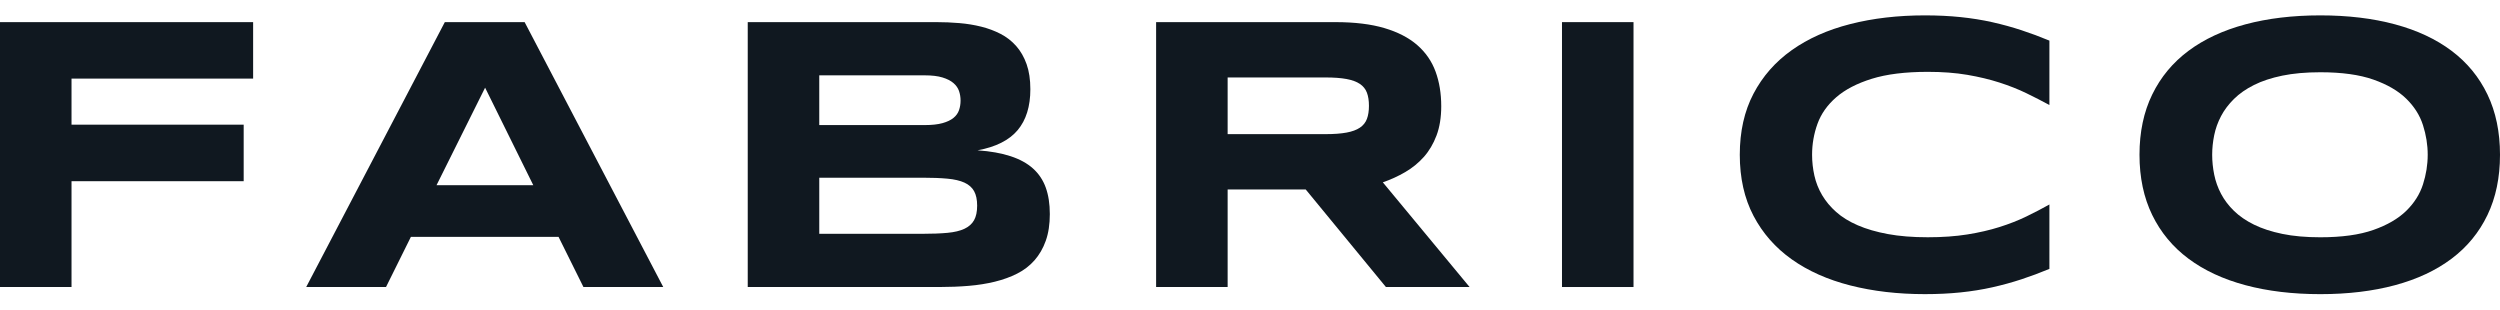 <svg xmlns:mydata="http://www.w3.org/2000/svg" mydata:contrastcolor="ffffff" mydata:template="SingleColorHex1" mydata:presentation="2.5" mydata:layouttype="undefined" mydata:specialfontid="undefined" mydata:id1="043" mydata:id2="008" mydata:companyname="fabrico" mydata:companytagline="" version="1.1" xmlns="http://www.w3.org/2000/svg" xmlns:xlink="http://www.w3.org/1999/xlink" width="420" height="52" viewBox="65 209 420 52"><g fill="#101820" fill-rule="nonzero" stroke="none" stroke-width="1" stroke-linecap="butt" stroke-linejoin="miter" stroke-miterlimit="10" stroke-dasharray="" stroke-dashoffset="0" font-family="none" font-weight="none" font-size="none" text-anchor="none" style="mix-blend-mode: normal"><g data-paper-data="{&quot;isGlobalGroup&quot;:true,&quot;bounds&quot;:{&quot;x&quot;:65,&quot;y&quot;:211.583898827884,&quot;width&quot;:420,&quot;height&quot;:46.83220234423197}}"><g data-paper-data="{&quot;isPrimaryText&quot;:true}" id="element-id-51370"><path d="M77.016,222.207v7.741h28.922v9.49h-28.922v17.781h-12.016v-44.5h42.525v9.49z" data-paper-data="{&quot;glyphName&quot;:&quot;F&quot;,&quot;glyphIndex&quot;:0,&quot;firstGlyphOfWord&quot;:true,&quot;word&quot;:1}" id="element-id-42826"></path><path d="M158.837,248.797h-24.809l-4.178,8.421h-13.408l23.287,-44.5h13.408l23.287,44.5h-13.408zM138.336,240.117h16.258l-8.097,-16.388z" data-paper-data="{&quot;glyphName&quot;:&quot;A&quot;,&quot;glyphIndex&quot;:1,&quot;word&quot;:1}" id="element-id-50037"></path><path d="M241.371,244.943c0,1.727 -0.227,3.228 -0.68,4.502c-0.453,1.274 -1.085,2.37 -1.895,3.287c-0.81,0.918 -1.781,1.663 -2.915,2.235c-1.134,0.572 -2.386,1.026 -3.757,1.36c-1.371,0.335 -2.834,0.567 -4.388,0.696c-1.555,0.13 -3.163,0.194 -4.826,0.194h-32.29v-44.5h31.707c1.274,0 2.553,0.054 3.838,0.162c1.285,0.108 2.51,0.308 3.676,0.599c1.166,0.291 2.251,0.696 3.255,1.215c1.004,0.518 1.878,1.198 2.623,2.04c0.745,0.842 1.328,1.857 1.749,3.044c0.421,1.188 0.632,2.591 0.632,4.21c0,2.893 -0.713,5.187 -2.138,6.882c-1.425,1.695 -3.671,2.823 -6.737,3.384c2.159,0.151 4.011,0.48 5.554,0.988c1.544,0.507 2.802,1.198 3.773,2.073c0.972,0.874 1.684,1.943 2.138,3.206c0.453,1.263 0.68,2.737 0.68,4.421zM226.376,225.899c0,-0.561 -0.086,-1.096 -0.259,-1.603c-0.173,-0.507 -0.486,-0.955 -0.939,-1.344c-0.453,-0.389 -1.069,-0.702 -1.846,-0.939c-0.777,-0.238 -1.771,-0.356 -2.98,-0.356h-17.716v8.356h17.716c1.209,0 2.202,-0.108 2.98,-0.324c0.777,-0.216 1.393,-0.507 1.846,-0.874c0.453,-0.367 0.766,-0.804 0.939,-1.312c0.173,-0.507 0.259,-1.042 0.259,-1.603zM229.161,243.55c0,-1.015 -0.173,-1.83 -0.518,-2.445c-0.345,-0.615 -0.885,-1.09 -1.619,-1.425c-0.734,-0.335 -1.684,-0.556 -2.85,-0.664c-1.166,-0.108 -2.559,-0.162 -4.178,-0.162h-17.36v9.425h17.36c1.619,0 3.012,-0.054 4.178,-0.162c1.166,-0.108 2.116,-0.335 2.85,-0.68c0.734,-0.345 1.274,-0.826 1.619,-1.441c0.345,-0.615 0.518,-1.43 0.518,-2.445z" data-paper-data="{&quot;glyphName&quot;:&quot;B&quot;,&quot;glyphIndex&quot;:2,&quot;word&quot;:1}" id="element-id-20626"></path><path d="M271.243,257.218h-12.016v-44.5h30.12c3.239,0 5.986,0.335 8.243,1.004c2.256,0.669 4.092,1.619 5.506,2.85c1.414,1.231 2.44,2.715 3.077,4.453c0.637,1.738 0.955,3.676 0.955,5.814c0,1.878 -0.265,3.519 -0.793,4.923c-0.529,1.403 -1.242,2.607 -2.138,3.611c-0.896,1.004 -1.938,1.851 -3.125,2.542c-1.188,0.691 -2.44,1.263 -3.757,1.717l14.574,17.586h-14.056l-13.473,-16.388h-13.117zM294.983,226.774c0,-0.864 -0.113,-1.598 -0.34,-2.202c-0.227,-0.605 -0.621,-1.096 -1.182,-1.474c-0.561,-0.378 -1.312,-0.653 -2.251,-0.826c-0.939,-0.173 -2.111,-0.259 -3.514,-0.259h-16.453v9.522h16.453c1.403,0 2.575,-0.086 3.514,-0.259c0.939,-0.173 1.69,-0.448 2.251,-0.826c0.561,-0.378 0.955,-0.869 1.182,-1.474c0.227,-0.605 0.34,-1.339 0.34,-2.202z" data-paper-data="{&quot;glyphName&quot;:&quot;R&quot;,&quot;glyphIndex&quot;:3,&quot;word&quot;:1}" id="element-id-41633"></path><path d="M327.414,257.218v-44.5h12.016v44.5z" data-paper-data="{&quot;glyphName&quot;:&quot;I&quot;,&quot;glyphIndex&quot;:4,&quot;word&quot;:1}" id="element-id-36765"></path><path d="M409.3,254.173c-1.555,0.648 -3.12,1.231 -4.696,1.749c-1.576,0.518 -3.206,0.966 -4.891,1.344c-1.684,0.378 -3.46,0.664 -5.328,0.858c-1.868,0.194 -3.87,0.291 -6.008,0.291c-4.534,0 -8.707,-0.486 -12.518,-1.457c-3.811,-0.972 -7.093,-2.434 -9.846,-4.388c-2.753,-1.954 -4.896,-4.394 -6.429,-7.32c-1.533,-2.926 -2.3,-6.343 -2.3,-10.251c0,-3.908 0.766,-7.325 2.3,-10.251c1.533,-2.926 3.676,-5.366 6.429,-7.32c2.753,-1.954 6.035,-3.417 9.846,-4.388c3.811,-0.972 7.984,-1.457 12.518,-1.457c2.138,0 4.14,0.097 6.008,0.291c1.868,0.194 3.644,0.48 5.328,0.858c1.684,0.378 3.314,0.826 4.891,1.344c1.576,0.518 3.142,1.101 4.696,1.749v10.817c-1.231,-0.669 -2.526,-1.333 -3.886,-1.992c-1.36,-0.659 -2.861,-1.252 -4.502,-1.781c-1.641,-0.529 -3.444,-0.961 -5.409,-1.296c-1.965,-0.335 -4.178,-0.502 -6.639,-0.502c-3.779,0 -6.915,0.389 -9.409,1.166c-2.494,0.777 -4.486,1.814 -5.975,3.109c-1.49,1.296 -2.537,2.78 -3.142,4.453c-0.605,1.673 -0.907,3.406 -0.907,5.198c0,1.188 0.13,2.359 0.389,3.514c0.259,1.155 0.691,2.246 1.296,3.271c0.605,1.026 1.393,1.97 2.364,2.834c0.972,0.864 2.181,1.609 3.627,2.235c1.447,0.626 3.136,1.117 5.069,1.474c1.932,0.356 4.162,0.534 6.688,0.534c2.461,0 4.675,-0.157 6.639,-0.47c1.965,-0.313 3.768,-0.729 5.409,-1.247c1.641,-0.518 3.142,-1.107 4.502,-1.765c1.36,-0.659 2.656,-1.333 3.886,-2.024z" data-paper-data="{&quot;glyphName&quot;:&quot;C&quot;,&quot;glyphIndex&quot;:5,&quot;word&quot;:1}" id="element-id-86807"></path><path d="M485,235c0,3.822 -0.702,7.195 -2.105,10.121c-1.403,2.926 -3.411,5.371 -6.024,7.336c-2.613,1.965 -5.781,3.449 -9.506,4.453c-3.725,1.004 -7.908,1.506 -12.55,1.506c-4.642,0 -8.836,-0.502 -12.583,-1.506c-3.746,-1.004 -6.936,-2.488 -9.57,-4.453c-2.634,-1.965 -4.664,-4.41 -6.089,-7.336c-1.425,-2.926 -2.138,-6.299 -2.138,-10.121c0,-3.822 0.713,-7.195 2.138,-10.121c1.425,-2.926 3.455,-5.371 6.089,-7.336c2.634,-1.965 5.824,-3.449 9.57,-4.453c3.746,-1.004 7.94,-1.506 12.583,-1.506c4.642,0 8.826,0.502 12.55,1.506c3.725,1.004 6.893,2.488 9.506,4.453c2.613,1.965 4.621,4.41 6.024,7.336c1.403,2.926 2.105,6.299 2.105,10.121zM472.855,235c0,-1.663 -0.265,-3.32 -0.793,-4.971c-0.529,-1.652 -1.468,-3.136 -2.818,-4.453c-1.349,-1.317 -3.19,-2.386 -5.522,-3.206c-2.332,-0.82 -5.301,-1.231 -8.907,-1.231c-2.418,0 -4.545,0.189 -6.38,0.567c-1.835,0.378 -3.422,0.901 -4.761,1.571c-1.339,0.669 -2.461,1.452 -3.368,2.348c-0.907,0.896 -1.63,1.857 -2.17,2.882c-0.54,1.026 -0.923,2.094 -1.15,3.206c-0.227,1.112 -0.34,2.208 -0.34,3.287c0,1.101 0.113,2.213 0.34,3.336c0.227,1.123 0.61,2.197 1.15,3.223c0.54,1.026 1.263,1.981 2.17,2.866c0.907,0.885 2.03,1.657 3.368,2.316c1.339,0.659 2.926,1.177 4.761,1.555c1.835,0.378 3.962,0.567 6.38,0.567c3.606,0 6.575,-0.41 8.907,-1.231c2.332,-0.82 4.173,-1.889 5.522,-3.206c1.349,-1.317 2.289,-2.802 2.818,-4.453c0.529,-1.652 0.793,-3.309 0.793,-4.971z" data-paper-data="{&quot;glyphName&quot;:&quot;O&quot;,&quot;glyphIndex&quot;:6,&quot;lastGlyphOfWord&quot;:true,&quot;word&quot;:1}" id="element-id-95688"></path></g></g></g><g class="watermark-group" style="opacity:0.00; stroke: white; stroke-width: 2; stroke-opacity: 0.7;"><path class="watermark-path" d="M129.52,370.3a11.88,11.88,0,0,1,2.58,5.58,12,12,0,0,1,.11,3,11.81,11.81,0,0,1-.64,2.93,12.34,12.34,0,0,1-1.41,2.72,11.65,11.65,0,0,1-2.13,2.32,12,12,0,0,1-2.64,1.69,13,13,0,0,1-2.91.9,12.47,12.47,0,0,1-3,.12,12.17,12.17,0,0,1-2.93-.64,11.8,11.8,0,0,1-2.72-1.38,12.19,12.19,0,0,1-4-4.79,11.85,11.85,0,0,1-.89-2.92,12.14,12.14,0,0,1-.13-3,11.54,11.54,0,0,1,.64-2.92,11.67,11.67,0,0,1,3.5-5,11.44,11.44,0,0,1,2.67-1.69,11.64,11.64,0,0,1,2.92-.91,10.71,10.71,0,0,1,3-.12,11.68,11.68,0,0,1,5.66,2,11.7,11.7,0,0,1,2.34,2.12m-1.4,8.76a13,13,0,0,1-1.22,2.32,9.68,9.68,0,0,1-1.81,2,7.44,7.44,0,0,1-2.38,1.37,6.17,6.17,0,0,1-5.11-.46,8.73,8.73,0,0,1-3.85-4.58,6.69,6.69,0,0,1-.34-2.66,6.09,6.09,0,0,1,.77-2.47,7.15,7.15,0,0,1,1.75-2.11,9.58,9.58,0,0,1,1.09-.81,8.23,8.23,0,0,1,1.12-.63,8.14,8.14,0,0,1,1.19-.46,12.71,12.71,0,0,1,1.32-.37l2,2.38a12.83,12.83,0,0,0-1.56.17,7.86,7.86,0,0,0-1.23.32,4.5,4.5,0,0,0-1,.49,6.41,6.41,0,0,0-.93.67,4.49,4.49,0,0,0-1.15,1.39,3.87,3.87,0,0,0-.45,1.58,4.12,4.12,0,0,0,.26,1.63,6.11,6.11,0,0,0,2.36,2.82,4.43,4.43,0,0,0,1.57.53,3.91,3.91,0,0,0,1.62-.17,4.71,4.71,0,0,0,1.57-.89,10.5,10.5,0,0,0,.83-.79,5.71,5.71,0,0,0,.65-.93,10.13,10.13,0,0,0,.54-1.14,12.24,12.24,0,0,0,.44-1.49l2,2.33m-14.46,4.55a8.86,8.86,0,0,0,2.78,2.22,9,9,0,0,0,3.29.94,9.15,9.15,0,0,0,3.39-.37,8.68,8.68,0,0,0,3.11-1.69,8.8,8.8,0,0,0,2.22-2.78,9.15,9.15,0,0,0,1-3.29,8.95,8.95,0,0,0-4.83-8.76,9,9,0,0,0-6.73-.57,9,9,0,0,0-5.33,4.47,8.94,8.94,0,0,0-.57,6.71,8.76,8.76,0,0,0,1.7,3.12"></path><path class="watermark-path" d="M147,349c-.48.12-1.09.31-1.82.57a24.37,24.37,0,0,0-2.4,1A28.35,28.35,0,0,0,140,352a20.72,20.72,0,0,0-2.71,1.94c-.7.59-1.28,1.11-1.74,1.57a15.07,15.07,0,0,0-1.1,1.22,4.09,4.09,0,0,0-.59.92,2.32,2.32,0,0,0-.22.64,1.16,1.16,0,0,0,0,.47,1.83,1.83,0,0,0,.18.29,1.15,1.15,0,0,0,1,.37,5.54,5.54,0,0,0,1.51-.38q.87-.35,1.95-.9l2.26-1.18q1.2-.65,2.49-1.29c.87-.44,1.73-.83,2.59-1.17a18.94,18.94,0,0,1,2.6-.81,9.27,9.27,0,0,1,2.46-.29,6.25,6.25,0,0,1,2.24.49,5.12,5.12,0,0,1,1.89,1.47,6.35,6.35,0,0,1,1.41,2.61,6,6,0,0,1,.09,2.6,8.3,8.3,0,0,1-.9,2.52,17.79,17.79,0,0,1-1.62,2.37,23.92,23.92,0,0,1-2,2.15c-.72.67-1.41,1.29-2.09,1.87a33.79,33.79,0,0,1-5.33,3.7,32.29,32.29,0,0,1-4.91,2.28l-3.61-4.3a21.38,21.38,0,0,0,5.39-1.87,27.2,27.2,0,0,0,5.4-3.56,21.59,21.59,0,0,0,2.38-2.27,8.67,8.67,0,0,0,1.18-1.7,2.32,2.32,0,0,0,.27-1.19,1.34,1.34,0,0,0-.28-.74,1.21,1.21,0,0,0-1-.42,4.32,4.32,0,0,0-1.55.34,15.77,15.77,0,0,0-2,.88c-.72.37-1.48.77-2.27,1.21l-2.45,1.3c-.85.45-1.7.85-2.56,1.21a22.37,22.37,0,0,1-2.54.86,10,10,0,0,1-2.43.32,5.76,5.76,0,0,1-2.2-.45,5,5,0,0,1-1.89-1.45,6.12,6.12,0,0,1-1.31-2.41,6,6,0,0,1-.1-2.41,8.28,8.28,0,0,1,.81-2.38,14.06,14.06,0,0,1,1.49-2.24,22.37,22.37,0,0,1,1.85-2.05q1-1,2-1.77c.7-.59,1.44-1.15,2.23-1.7s1.62-1.06,2.44-1.53,1.63-.91,2.43-1.3,1.58-.75,2.3-1L147,349"></path><path class="watermark-path" d="M186.76,337.57l-10.6-12.63,3.92,18.24-4.66,3.91-17.27-7,10.6,12.63-4.86,4.07-15.09-18,6.59-5.54,18.69,7.52-4.15-19.71,6.57-5.52,15.09,18-4.83,4.05"></path><path class="watermark-path" d="M208.84,313.24l-10,8.42,1.16,4.82L194.56,331l-5.68-25.89,5.42-4.55,24.51,10.09-5.42,4.55-4.55-2m-11.23,3.45,6.57-5.52-8.83-3.87,2.26,9.39"></path><path class="watermark-path" d="M227.49,281.38c-.48.12-1.09.31-1.82.57a24.37,24.37,0,0,0-2.4,1,26.11,26.11,0,0,0-2.7,1.47,20.72,20.72,0,0,0-2.71,1.94c-.7.59-1.28,1.11-1.74,1.57a13.39,13.39,0,0,0-1.1,1.22,4.29,4.29,0,0,0-.59.91,2.48,2.48,0,0,0-.22.65,1.16,1.16,0,0,0,0,.47,1.83,1.83,0,0,0,.18.29,1.15,1.15,0,0,0,1,.37,5.54,5.54,0,0,0,1.51-.38q.87-.34,2-.9l2.26-1.18q1.2-.64,2.49-1.29c.87-.44,1.73-.83,2.59-1.17a18.94,18.94,0,0,1,2.6-.81,9.27,9.27,0,0,1,2.46-.29,6.08,6.08,0,0,1,2.24.49,5.09,5.09,0,0,1,1.89,1.46,6.47,6.47,0,0,1,1.41,2.61,6.07,6.07,0,0,1,.09,2.61,8.3,8.3,0,0,1-.9,2.52,16.32,16.32,0,0,1-1.63,2.36,21.41,21.41,0,0,1-2,2.16c-.72.67-1.41,1.29-2.1,1.86a33.36,33.36,0,0,1-5.32,3.71,31.92,31.92,0,0,1-4.92,2.28l-3.6-4.3a21.38,21.38,0,0,0,5.39-1.87,27.2,27.2,0,0,0,5.4-3.56,21.59,21.59,0,0,0,2.38-2.27,8.67,8.67,0,0,0,1.18-1.7A2.32,2.32,0,0,0,231,293a1.34,1.34,0,0,0-.28-.74,1.21,1.21,0,0,0-1-.42,4.32,4.32,0,0,0-1.55.34,16.54,16.54,0,0,0-2,.88c-.71.37-1.47.77-2.26,1.21l-2.46,1.3c-.84.44-1.7.85-2.55,1.21a24.53,24.53,0,0,1-2.54.86A10,10,0,0,1,214,298a5.76,5.76,0,0,1-2.2-.45,5,5,0,0,1-1.89-1.45,6.12,6.12,0,0,1-1.31-2.41,5.78,5.78,0,0,1-.1-2.41,8,8,0,0,1,.81-2.38,14.61,14.61,0,0,1,1.49-2.25,22.26,22.26,0,0,1,1.85-2q1-1,2-1.77c.7-.59,1.44-1.15,2.23-1.7s1.62-1.06,2.44-1.53,1.63-.91,2.43-1.31,1.58-.74,2.3-1l3.5,4.16"></path><path class="watermark-path" d="M261.64,274.74l-6.29-7.5L243,277.61l6.3,7.5-4.86,4.07-15.09-18,4.85-4.08,5.49,6.55L252,263.3l-5.49-6.55,4.86-4.07,15.09,18-4.86,4.08"></path><path class="watermark-path" d="M272.18,265.9l-15.09-18,4.86-4.08,15.09,18-4.86,4.08"></path><path class="watermark-path" d="M299.65,242.85l-22.51-2.18L287.51,253l-4.85,4.08-15.1-18,5.28-4.43,22.56,2.22L285,224.5l4.83-4.06,15.09,18-5.26,4.42"></path><path class="watermark-path" d="M306.68,205.52a31.88,31.88,0,0,1,5.29-3.66,34.48,34.48,0,0,1,5.14-2.35l3.69,4.39a20.77,20.77,0,0,0-2.37.61,20.47,20.47,0,0,0-2.61,1,25.12,25.12,0,0,0-2.76,1.49,23.9,23.9,0,0,0-2.8,2,20.42,20.42,0,0,0-2.8,2.77,12.77,12.77,0,0,0-1.64,2.52,7,7,0,0,0-.68,2.24,6,6,0,0,0,.66,3.64,8.16,8.16,0,0,0,.94,1.38,9.12,9.12,0,0,0,1.08,1.07,6.39,6.39,0,0,0,1.47.91,6.73,6.73,0,0,0,1.88.48,6.54,6.54,0,0,0,2.28-.18,11.67,11.67,0,0,0,2.74-1.07,19.38,19.38,0,0,0,3.18-2.22c.57-.48,1.06-.92,1.46-1.31a14.57,14.57,0,0,0,1-1.13,11.46,11.46,0,0,0,.81-1.05l.74-1.09-1.82-2.17-5.45,4.57-3.31-3.94,10.31-8.65,7.71,9.19a29,29,0,0,1-1.67,2.43q-1,1.26-2.1,2.52c-.74.84-1.5,1.65-2.3,2.44s-1.58,1.5-2.33,2.14a31,31,0,0,1-3.59,2.61,22.55,22.55,0,0,1-3.64,1.83,15.64,15.64,0,0,1-3.63.89,10.72,10.72,0,0,1-3.49-.15,10.45,10.45,0,0,1-3.28-1.33,12.54,12.54,0,0,1-3-2.67,12,12,0,0,1-2.08-3.44,10.45,10.45,0,0,1-.71-3.5,11.14,11.14,0,0,1,.51-3.51,15.72,15.72,0,0,1,1.56-3.43,21.62,21.62,0,0,1,2.42-3.28,30.3,30.3,0,0,1,3.15-3"></path><path class="watermark-path" d="M336.91,211.59l-15.1-18,4.86-4.08,11.79,14,13.13-11,3.31,3.94-18,15.1"></path><path class="watermark-path" d="M374.54,164.71a12.28,12.28,0,0,1,2.59,4.81,10.44,10.44,0,0,1,0,5,14.62,14.62,0,0,1-2.33,5,25.55,25.55,0,0,1-4.56,4.85,26.07,26.07,0,0,1-5.6,3.67,14.79,14.79,0,0,1-5.38,1.43,10.43,10.43,0,0,1-4.94-.89,13.24,13.24,0,0,1-6.87-8.18,10.48,10.48,0,0,1,0-5,14.51,14.51,0,0,1,2.36-5,25.23,25.23,0,0,1,4.57-4.89,25,25,0,0,1,5.59-3.64,14.45,14.45,0,0,1,5.35-1.43,10.31,10.31,0,0,1,4.93.92,12.22,12.22,0,0,1,4.28,3.38m-4.91,4.11a8.36,8.36,0,0,0-2-1.72,5.5,5.5,0,0,0-2.65-.85,7.72,7.72,0,0,0-3.32.57,14.49,14.49,0,0,0-4,2.52,16.72,16.72,0,0,0-2.38,2.4,10.15,10.15,0,0,0-1.39,2.24,6.71,6.71,0,0,0-.56,2.1,5.69,5.69,0,0,0,.1,1.9,6.21,6.21,0,0,0,.61,1.69,9.85,9.85,0,0,0,1,1.44,10.48,10.48,0,0,0,1.26,1.23,6.67,6.67,0,0,0,1.57.92,6.1,6.1,0,0,0,1.85.41,6.8,6.8,0,0,0,2.15-.2,11.06,11.06,0,0,0,2.45-1,17.67,17.67,0,0,0,2.77-1.94,14.39,14.39,0,0,0,3.18-3.52,7.74,7.74,0,0,0,1.14-3.17,5.54,5.54,0,0,0-.37-2.74,8.52,8.52,0,0,0-1.36-2.3"></path><path class="watermark-path" d="M382.66,141.76A32.3,32.3,0,0,1,388,138.1a34.12,34.12,0,0,1,5.15-2.35l3.69,4.4a19.62,19.62,0,0,0-2.37.6,22.08,22.08,0,0,0-2.61,1,26,26,0,0,0-2.77,1.49,23.9,23.9,0,0,0-2.8,2,21,21,0,0,0-2.8,2.78,13.19,13.19,0,0,0-1.64,2.51,7.29,7.29,0,0,0-.68,2.24,6.36,6.36,0,0,0,.06,2,5.8,5.8,0,0,0,.61,1.68,8.12,8.12,0,0,0,.93,1.38,9.16,9.16,0,0,0,1.08,1.08,6.56,6.56,0,0,0,1.48.9,6,6,0,0,0,1.87.48,6.76,6.76,0,0,0,2.28-.17,12,12,0,0,0,2.74-1.08,18.57,18.57,0,0,0,3.18-2.22c.58-.48,1.06-.92,1.46-1.31s.75-.77,1.05-1.12.57-.72.81-1.06l.73-1.09-1.82-2.17-5.45,4.57-3.3-3.94,10.3-8.65,7.71,9.19a29,29,0,0,1-1.67,2.43q-1,1.26-2.1,2.52c-.73.84-1.5,1.66-2.3,2.44s-1.57,1.5-2.33,2.14a31,31,0,0,1-3.59,2.61,22.15,22.15,0,0,1-3.64,1.83,15.56,15.56,0,0,1-3.62.89,11,11,0,0,1-3.49-.14,10.84,10.84,0,0,1-3.28-1.33,12.82,12.82,0,0,1-3-2.68,12.12,12.12,0,0,1-2.08-3.43A10.71,10.71,0,0,1,375,155a11.18,11.18,0,0,1,.51-3.51,15.51,15.51,0,0,1,1.57-3.43,21.44,21.44,0,0,1,2.42-3.28,30.19,30.19,0,0,1,3.14-3"></path><path class="watermark-path" d="M428.63,119.31a12.26,12.26,0,0,1,2.59,4.82,10.44,10.44,0,0,1,0,5,14.53,14.53,0,0,1-2.34,5,25.29,25.29,0,0,1-4.56,4.86,26,26,0,0,1-5.59,3.67,14.84,14.84,0,0,1-5.38,1.43,10.61,10.61,0,0,1-4.95-.89,12.15,12.15,0,0,1-4.3-3.37,12,12,0,0,1-2.56-4.81,10.48,10.48,0,0,1,0-5,14.39,14.39,0,0,1,2.35-5,27.89,27.89,0,0,1,10.16-8.53,14.49,14.49,0,0,1,5.36-1.43,10.27,10.27,0,0,1,4.92.92,12.21,12.21,0,0,1,4.28,3.37m-4.91,4.12a8.17,8.17,0,0,0-2-1.72,5.58,5.58,0,0,0-2.65-.86,7.86,7.86,0,0,0-3.31.58,14.49,14.49,0,0,0-4,2.52,16.21,16.21,0,0,0-2.38,2.4,9.85,9.85,0,0,0-1.4,2.24,7,7,0,0,0-.56,2.1,6,6,0,0,0,.1,1.9,6.23,6.23,0,0,0,.62,1.69,8.49,8.49,0,0,0,1,1.44,9.18,9.18,0,0,0,1.26,1.23,6.67,6.67,0,0,0,1.57.92,6,6,0,0,0,1.84.41,6.86,6.86,0,0,0,2.16-.2,11.26,11.26,0,0,0,2.45-1,17.62,17.62,0,0,0,2.76-1.94,14.67,14.67,0,0,0,3.19-3.52,7.71,7.71,0,0,0,1.13-3.17,5.53,5.53,0,0,0-.36-2.74,8.55,8.55,0,0,0-1.37-2.3"></path></g><rect data-element-id="element-id-51370" stroke-width="2" fill="transparent" class="invisible-element-box grouping-element" x="65" y="212" width="420" height="47" data-element-name="isPrimaryText"></rect><rect data-element-id="element-id-95688" stroke-width="2" fill="transparent" class="invisible-element-box individual-element" x="424" y="212" width="61" height="47"></rect><rect data-element-id="element-id-50037" stroke-width="2" fill="transparent" class="invisible-element-box individual-element" x="116" y="213" width="60" height="44"></rect><rect data-element-id="element-id-86807" stroke-width="2" fill="transparent" class="invisible-element-box individual-element" x="357" y="212" width="52" height="47"></rect><rect data-element-id="element-id-41633" stroke-width="2" fill="transparent" class="invisible-element-box individual-element" x="259" y="213" width="53" height="44"></rect><rect data-element-id="element-id-20626" stroke-width="2" fill="transparent" class="invisible-element-box individual-element" x="191" y="213" width="51" height="44"></rect><rect data-element-id="element-id-42826" stroke-width="2" fill="transparent" class="invisible-element-box individual-element" x="65" y="213" width="43" height="44"></rect><rect data-element-id="element-id-36765" stroke-width="2" fill="transparent" class="invisible-element-box individual-element" x="327" y="213" width="12" height="44"></rect></svg>